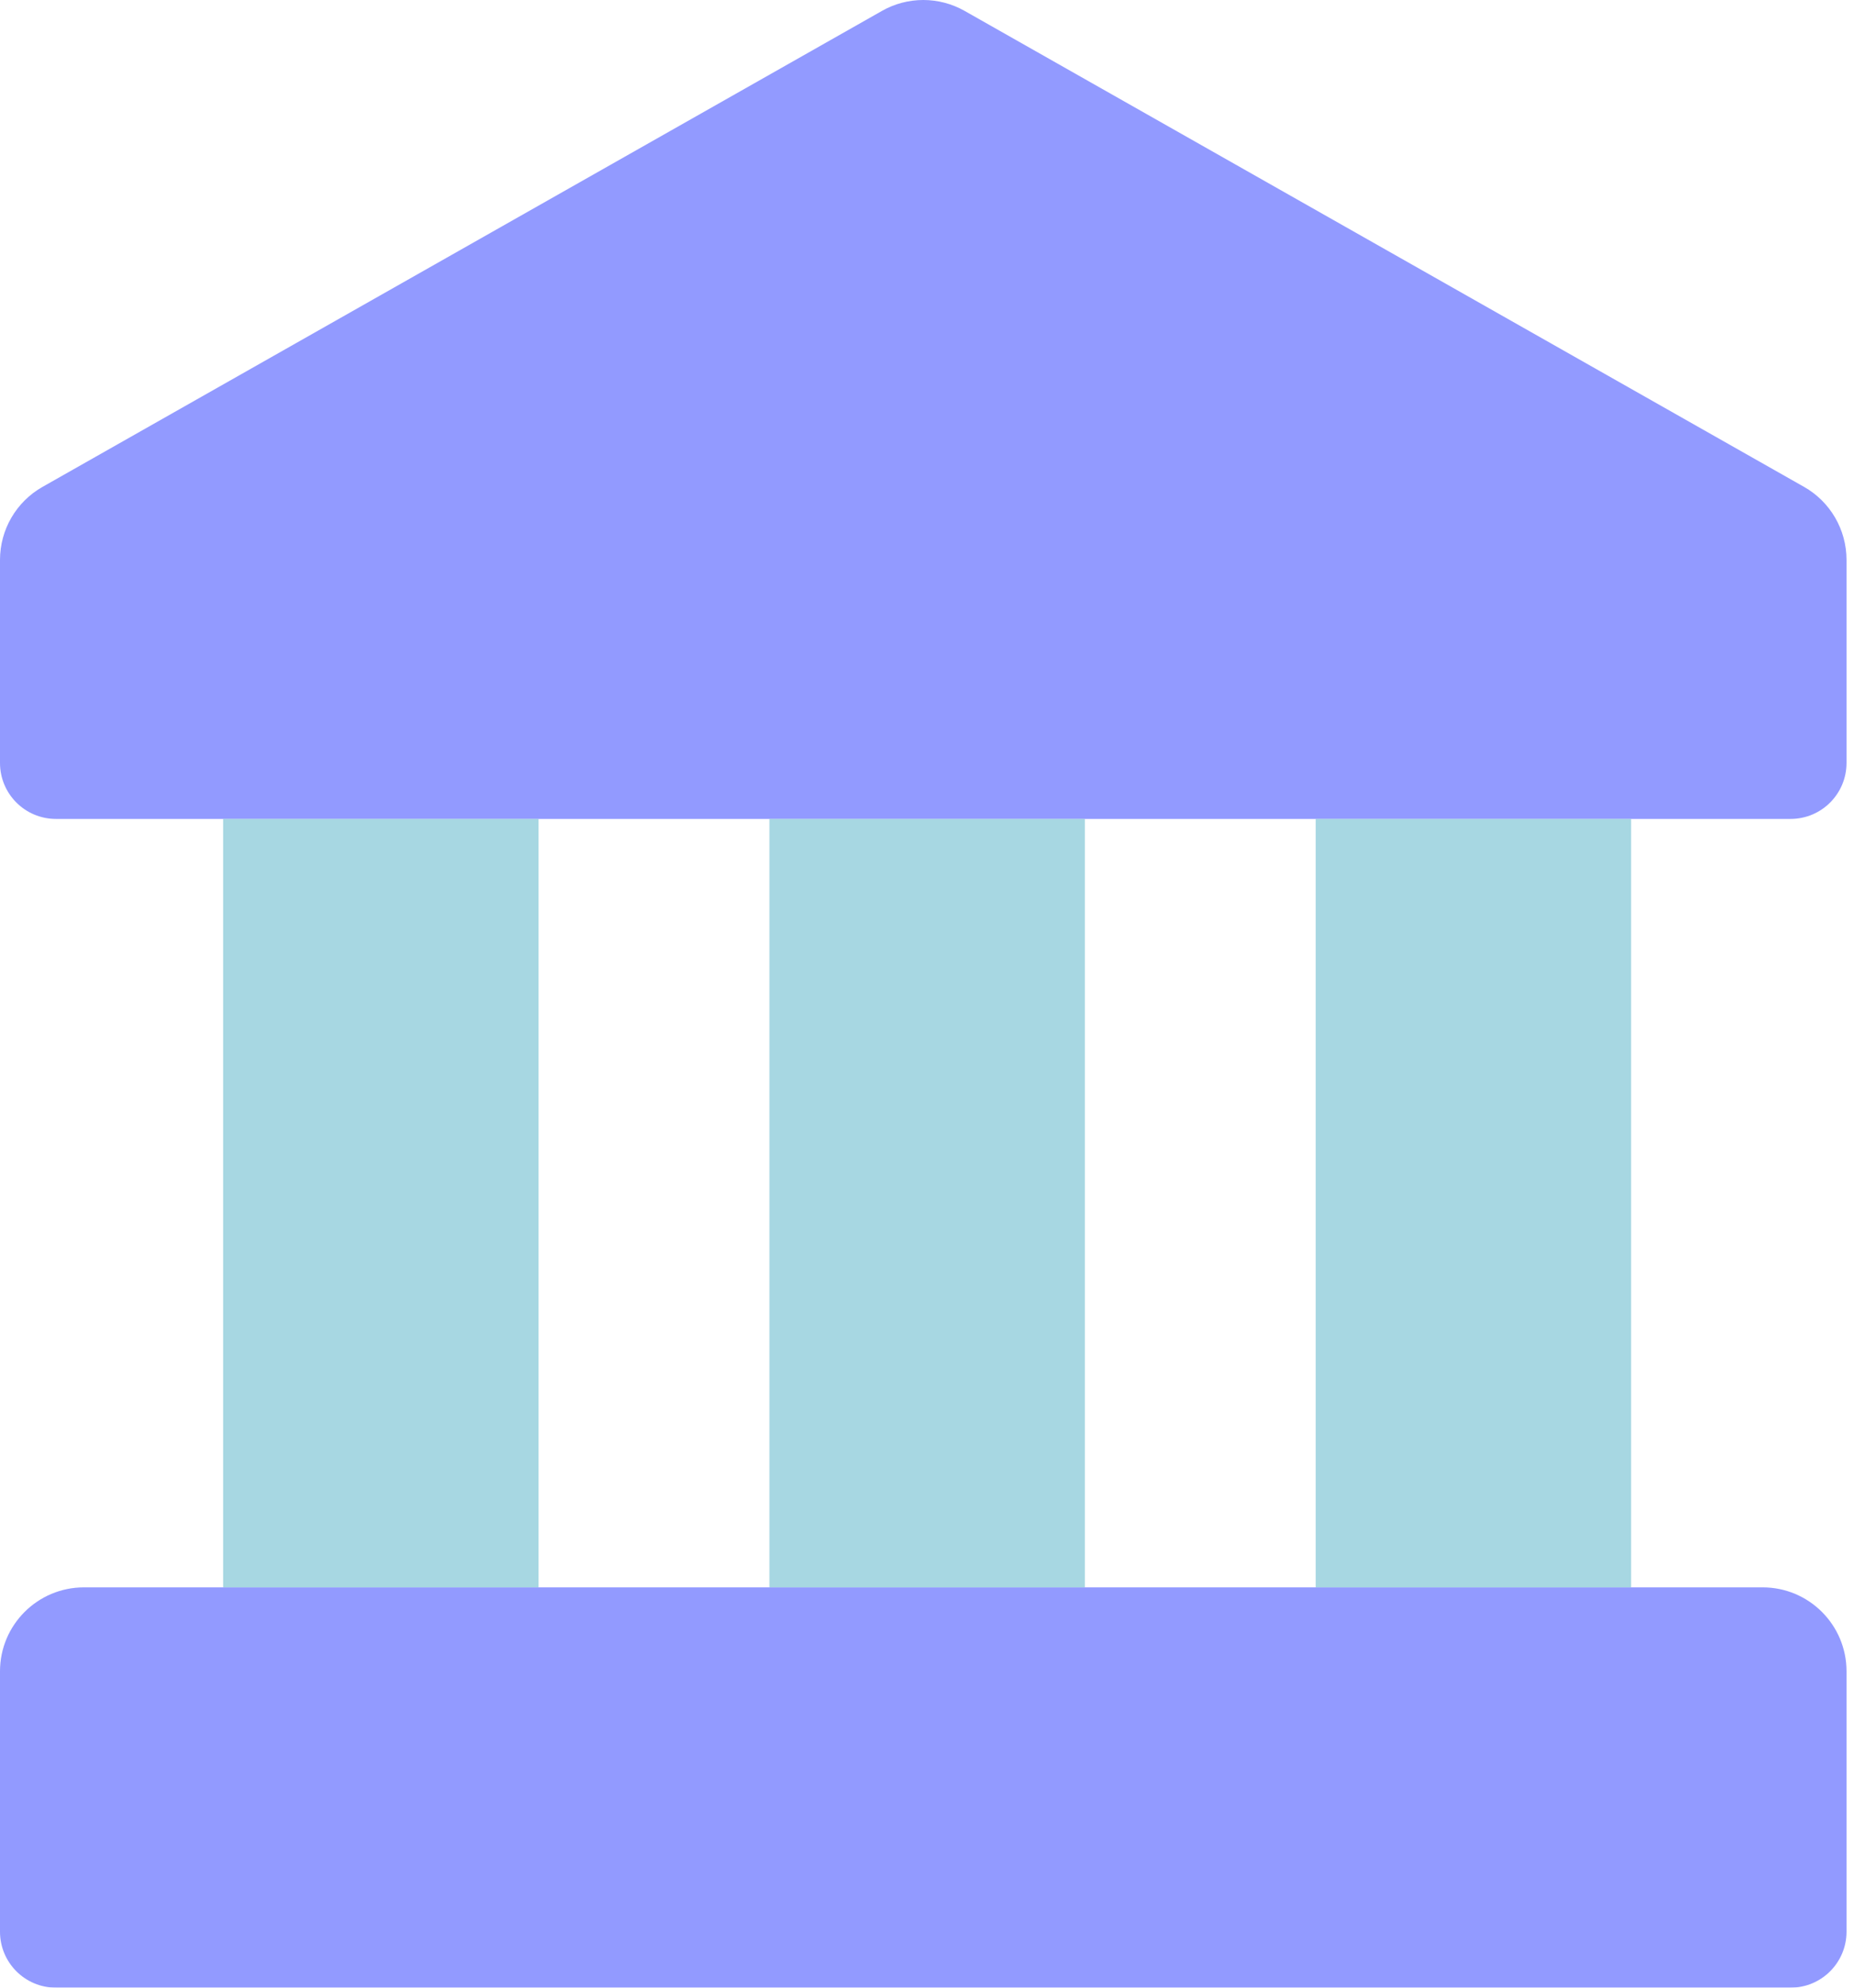 <svg width="28" height="30" viewBox="0 0 28 30" fill="none" xmlns="http://www.w3.org/2000/svg">
<g opacity="0.5">
<path opacity="0.9" fill-rule="evenodd" clip-rule="evenodd" d="M0.643 7.348C0.245 7.573 0 7.994 0 8.451V11.515C0 11.982 0.378 12.36 0.845 12.36H27.042C27.509 12.36 27.887 11.982 27.887 11.515V8.451C27.887 7.994 27.642 7.573 27.245 7.348L14.569 0.165C14.181 -0.055 13.706 -0.055 13.319 0.165L0.643 7.348ZM1.268 23.958C0.568 23.958 0 24.525 0 25.225V29.155C0 29.622 0.378 30 0.845 30H27.042C27.509 30 27.887 29.622 27.887 29.155V25.225C27.887 24.525 27.32 23.958 26.62 23.958H13.944H1.268Z" fill="#0D1FFF"/>
<path opacity="0.7" fill-rule="evenodd" clip-rule="evenodd" d="M19.87 12.36H24.634V23.958H19.87V12.36ZM11.62 12.36H16.384V23.958H13.944H11.62V12.36ZM3.37 12.36H8.134V23.958H3.37V12.36Z" fill="#058DAD"/>
</g>
</svg>
